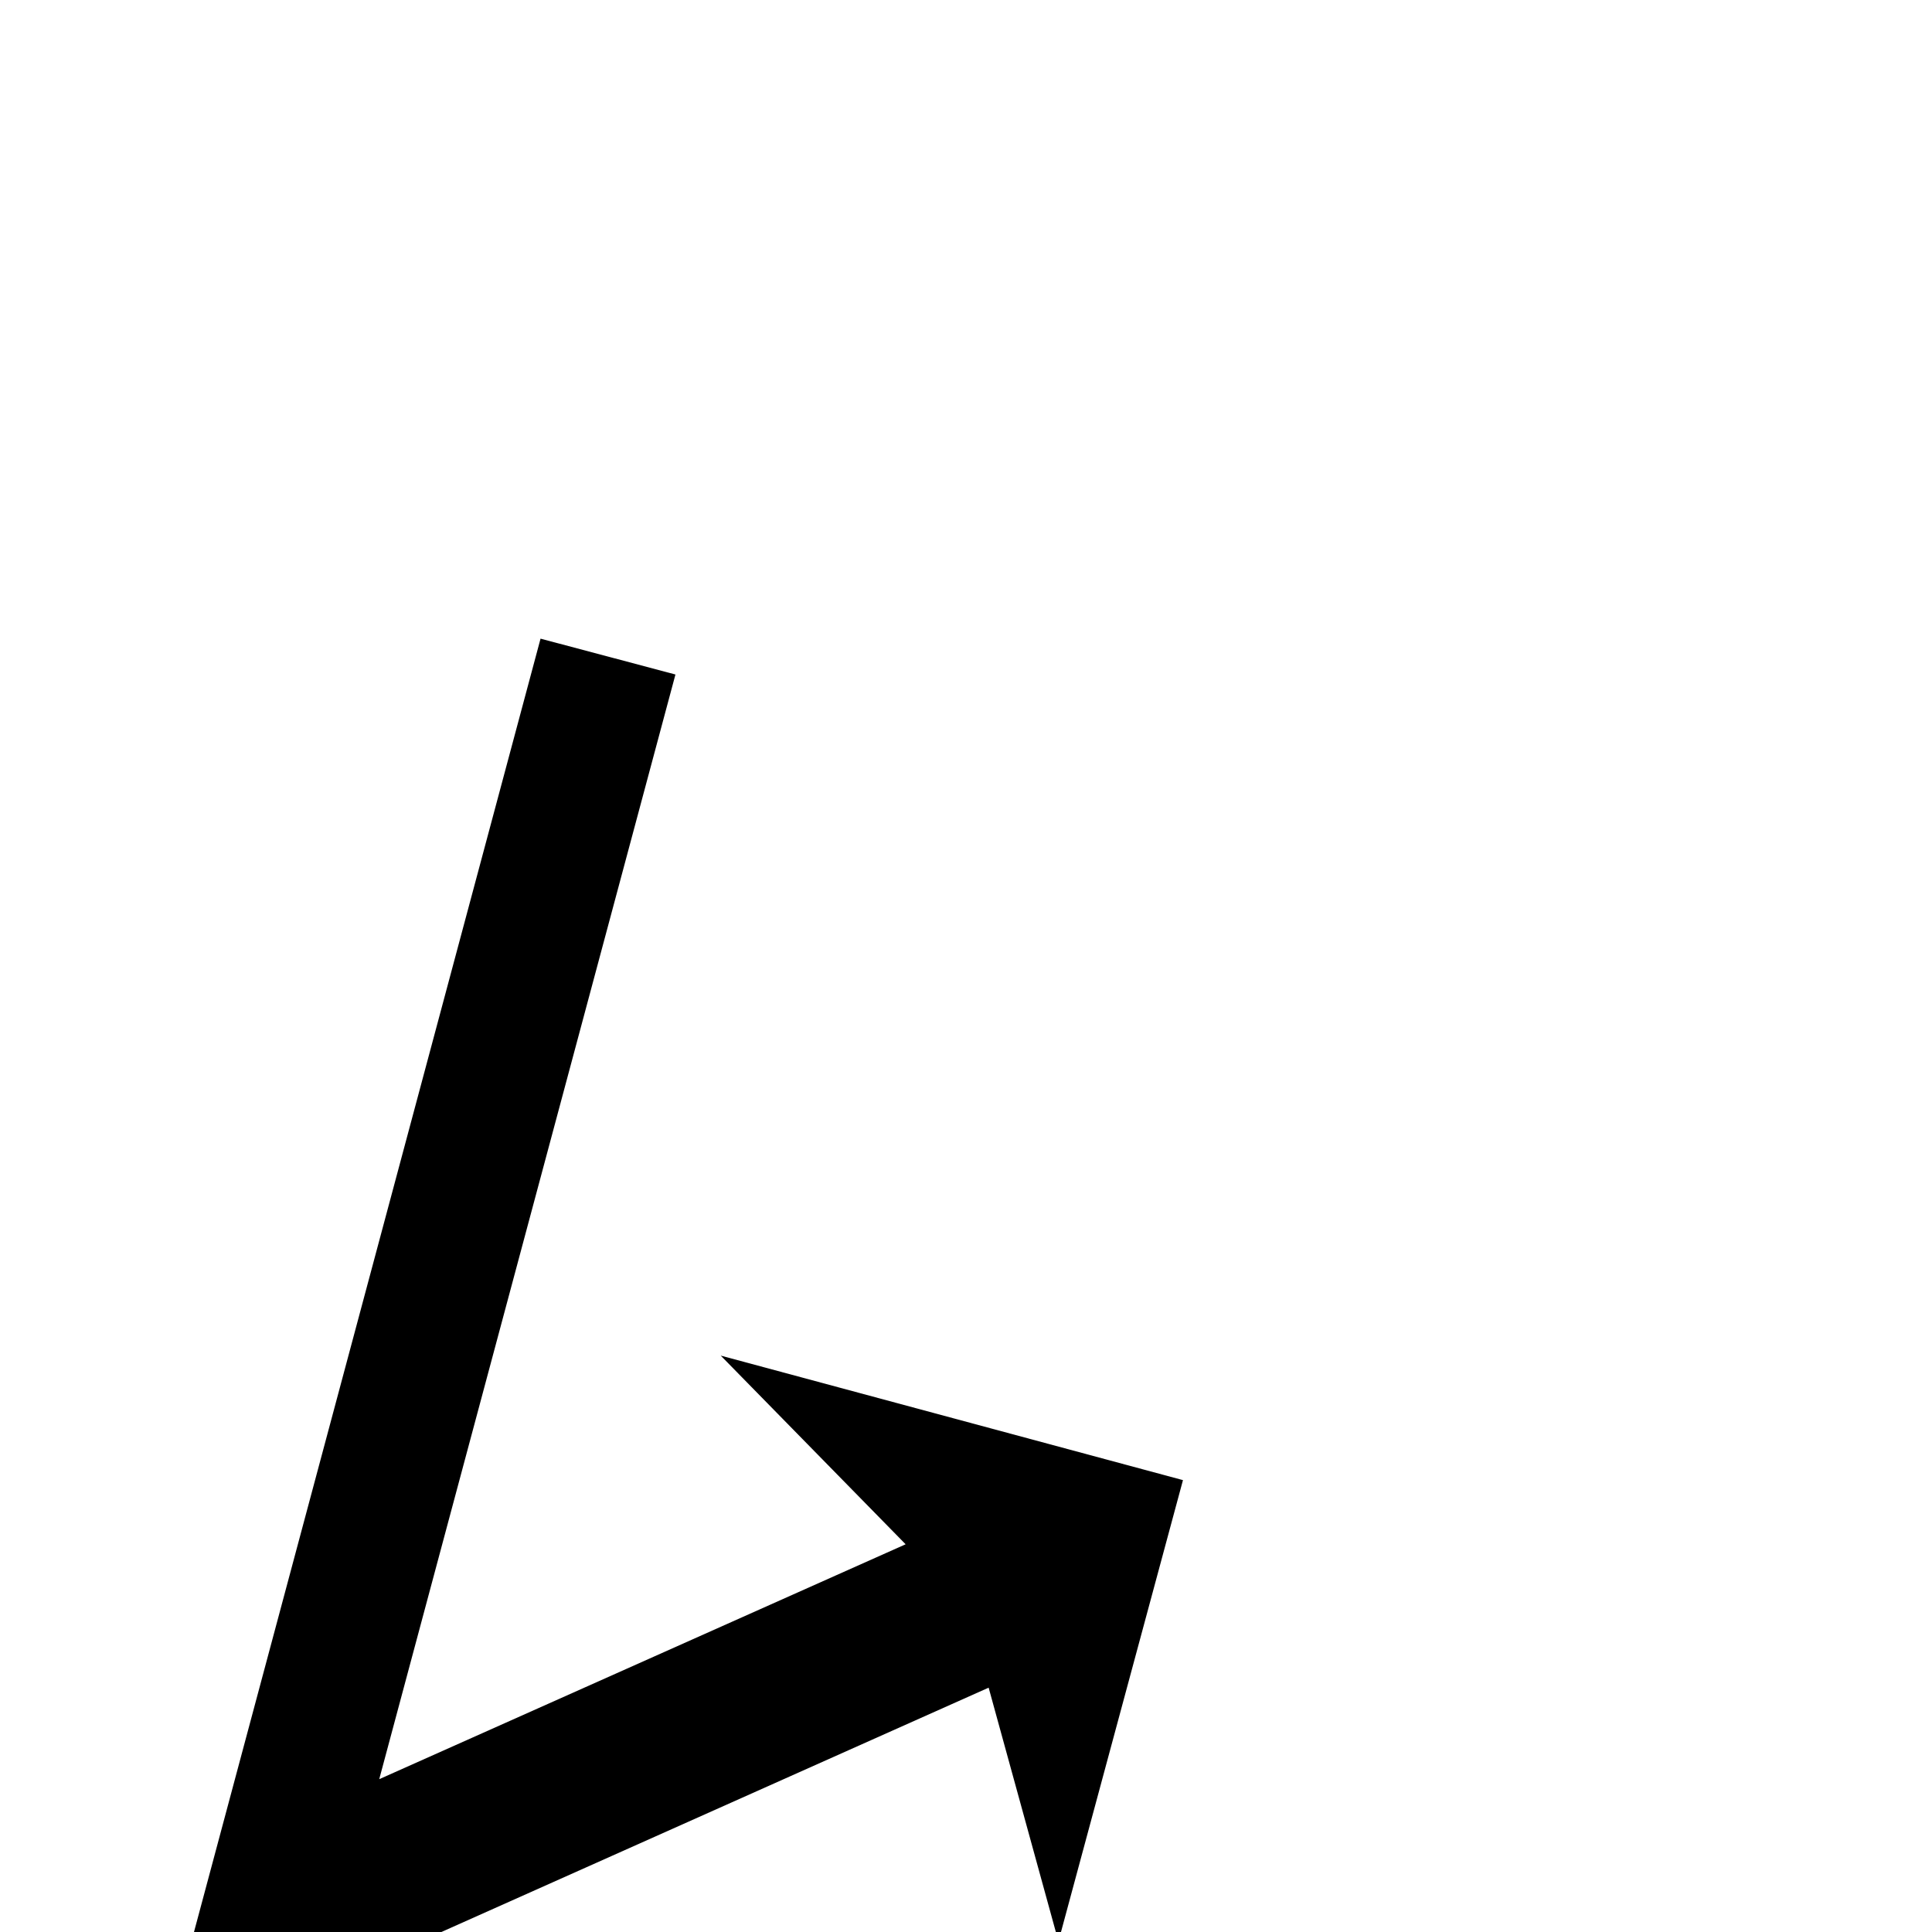 <?xml version="1.0" standalone="no"?>
<!DOCTYPE svg PUBLIC "-//W3C//DTD SVG 1.1//EN" "http://www.w3.org/Graphics/SVG/1.1/DTD/svg11.dtd" >
<svg viewBox="0 -442 2048 2048">
  <g transform="matrix(1 0 0 -1 0 1606)">
   <path fill="currentColor"
d="M1254 479l-132 -489l-74 269l-878 -392l403 1504l143 -38l-314 -1171l558 249l-196 200z" />
  </g>

</svg>
